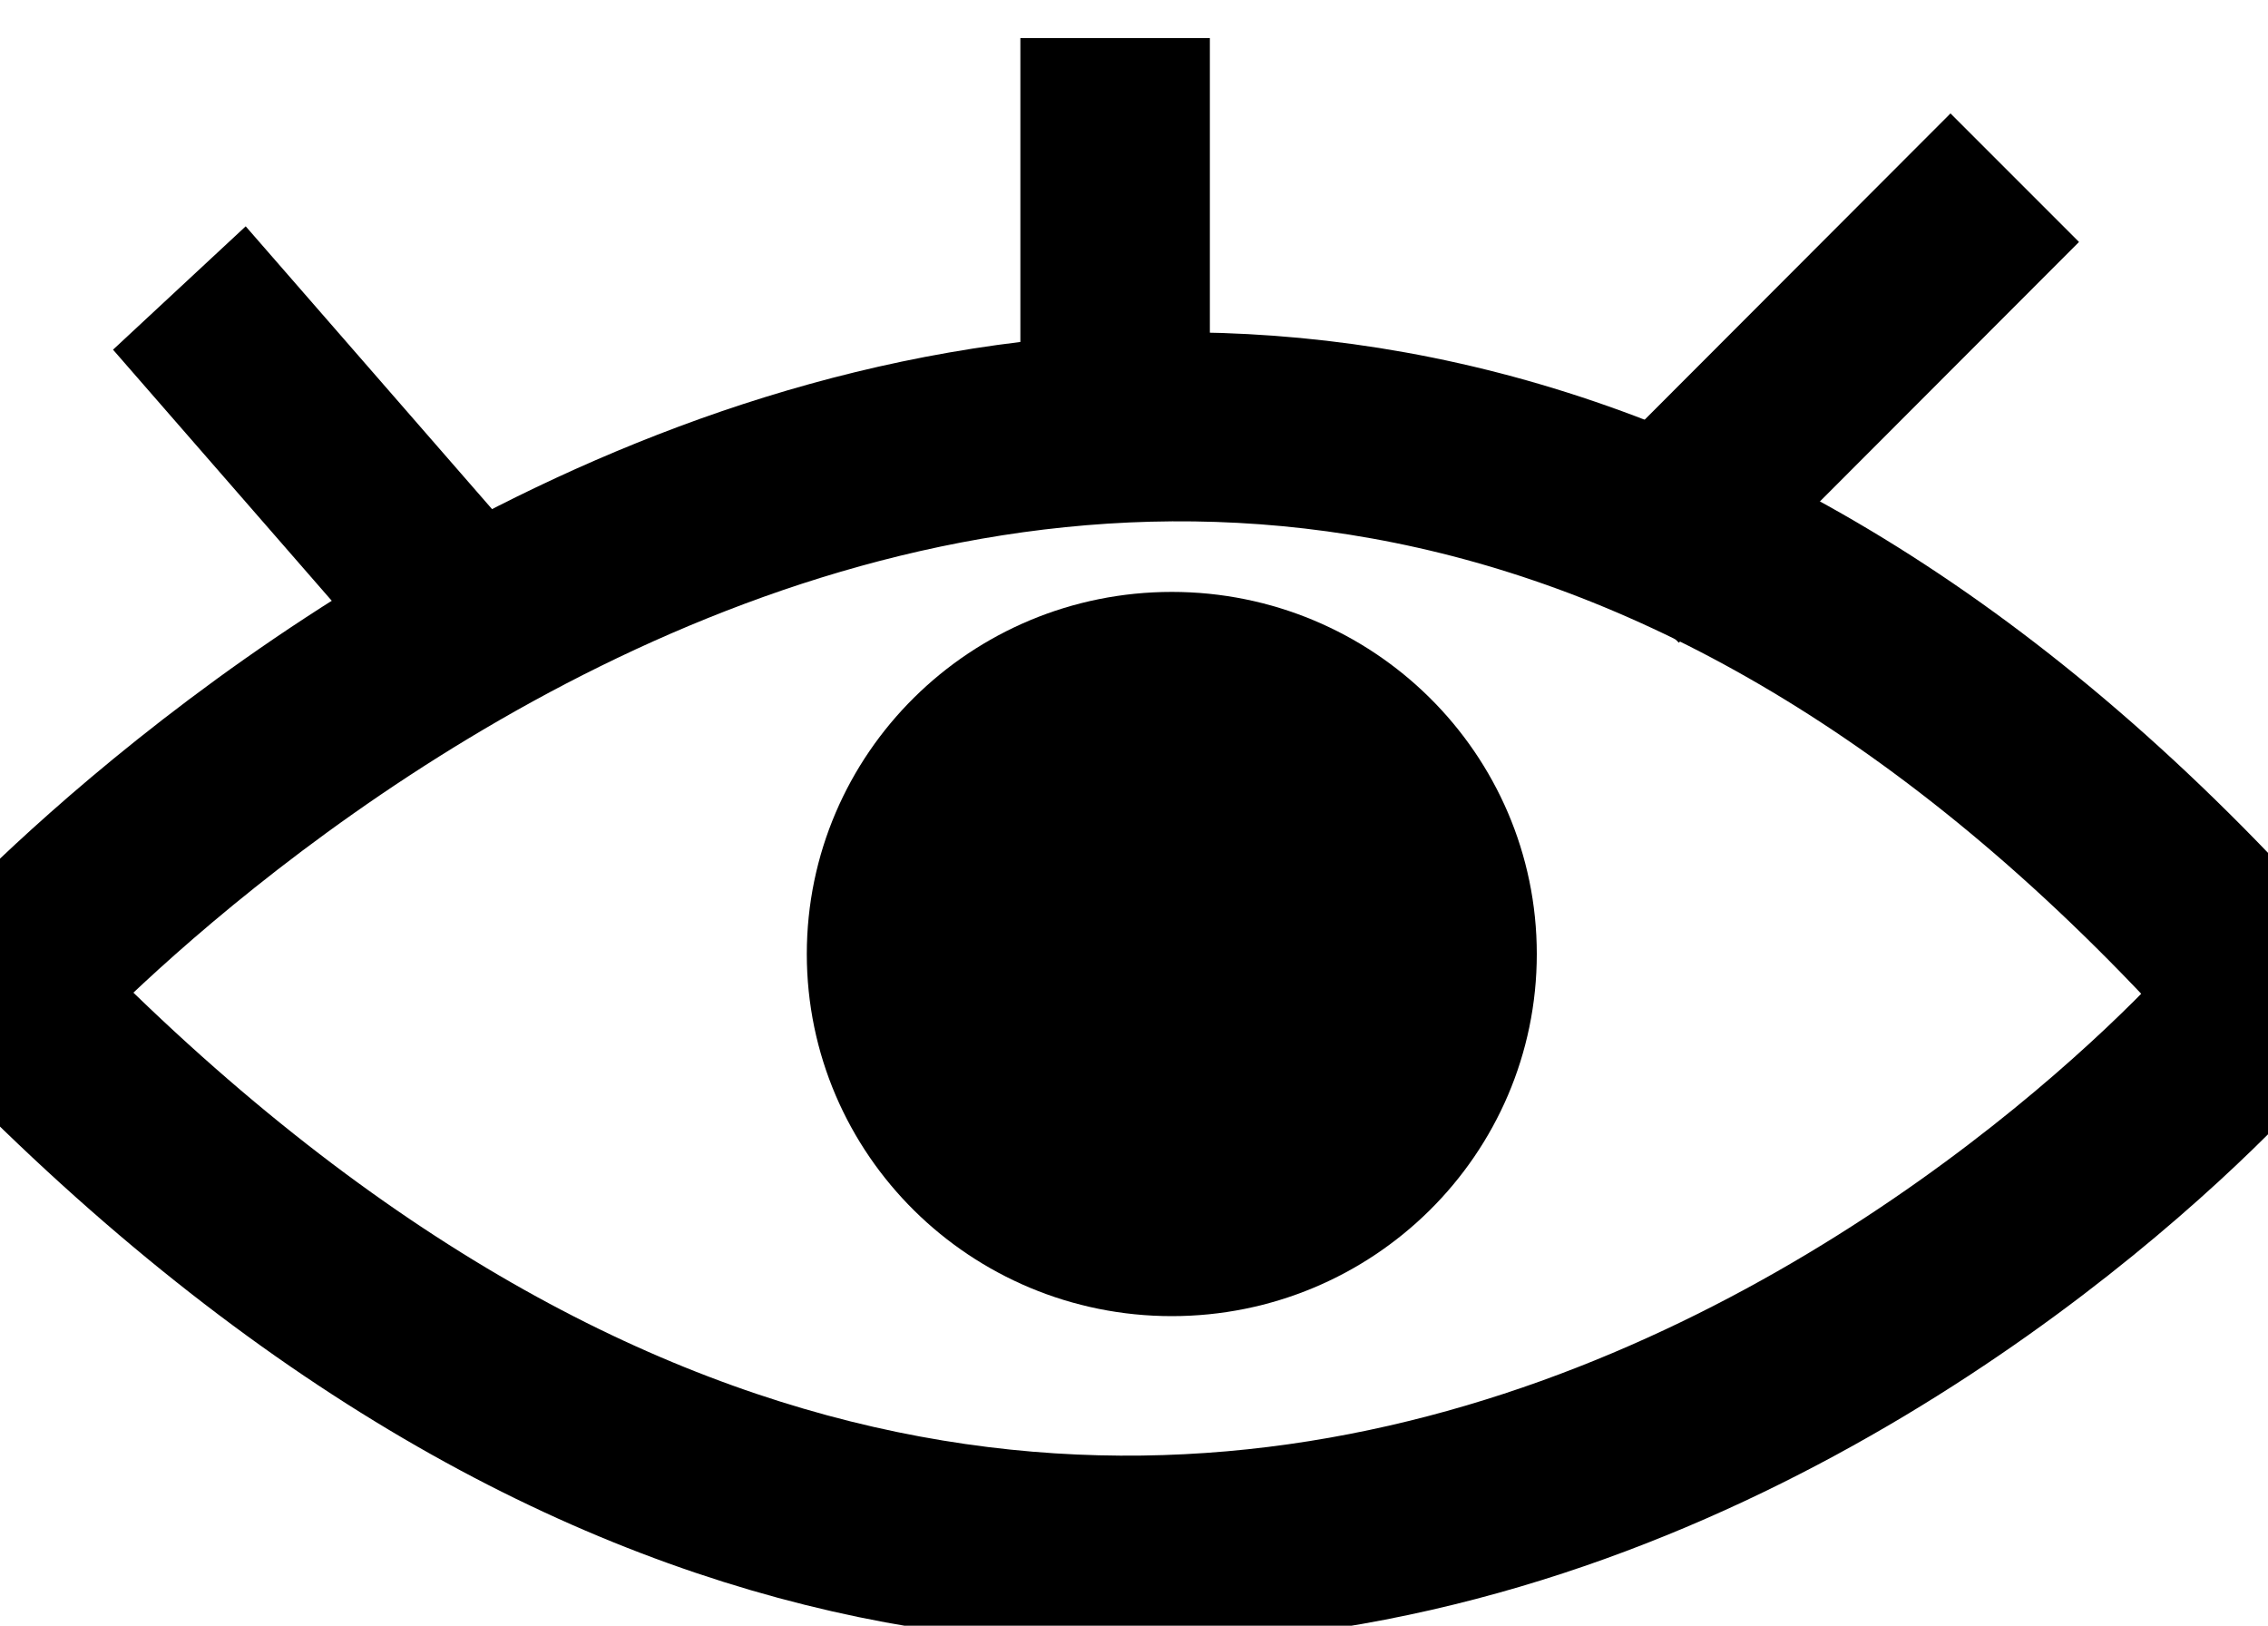 <svg id="BOUTON_VUE" data-name="BOUTON VUE" xmlns="http://www.w3.org/2000/svg" width="60" height="43" viewBox="0 0 60 43">
<defs>
    <style>
      .cls-1 {
        fill: none;
      }

      .cls-1, .cls-2 {
        stroke: #000;
        stroke-width: 5px;
      }

      .cls-1, .cls-3 {
        fill-rule: evenodd;
      }
    </style>
  </defs>
  <path id="Forme_1" data-name="Forme 1" class="cls-1" d="M0,26.255s30.2-33.673,60.01,0C59.536,27.248,31.414,58.935,0,26.255Z"/>
  <ellipse class="cls-2" cx="31" cy="25.234" rx="7.156" ry="7.078"/>
  <path id="Forme_5" data-name="Forme 5" class="cls-3" d="M15,15.742l-3.51,3.263-8.5-9.756L6.5,5.986Z"/>
  <path id="Forme_6" data-name="Forme 6" class="cls-3" d="M32.008,13.008H26.994v-12h5.013v12Z"/>
  <path id="Forme_7" data-name="Forme 7" class="cls-3" d="M44.414,17l-3.4-3.4L51.6,3l3.4,3.4Z"/>
</svg>
